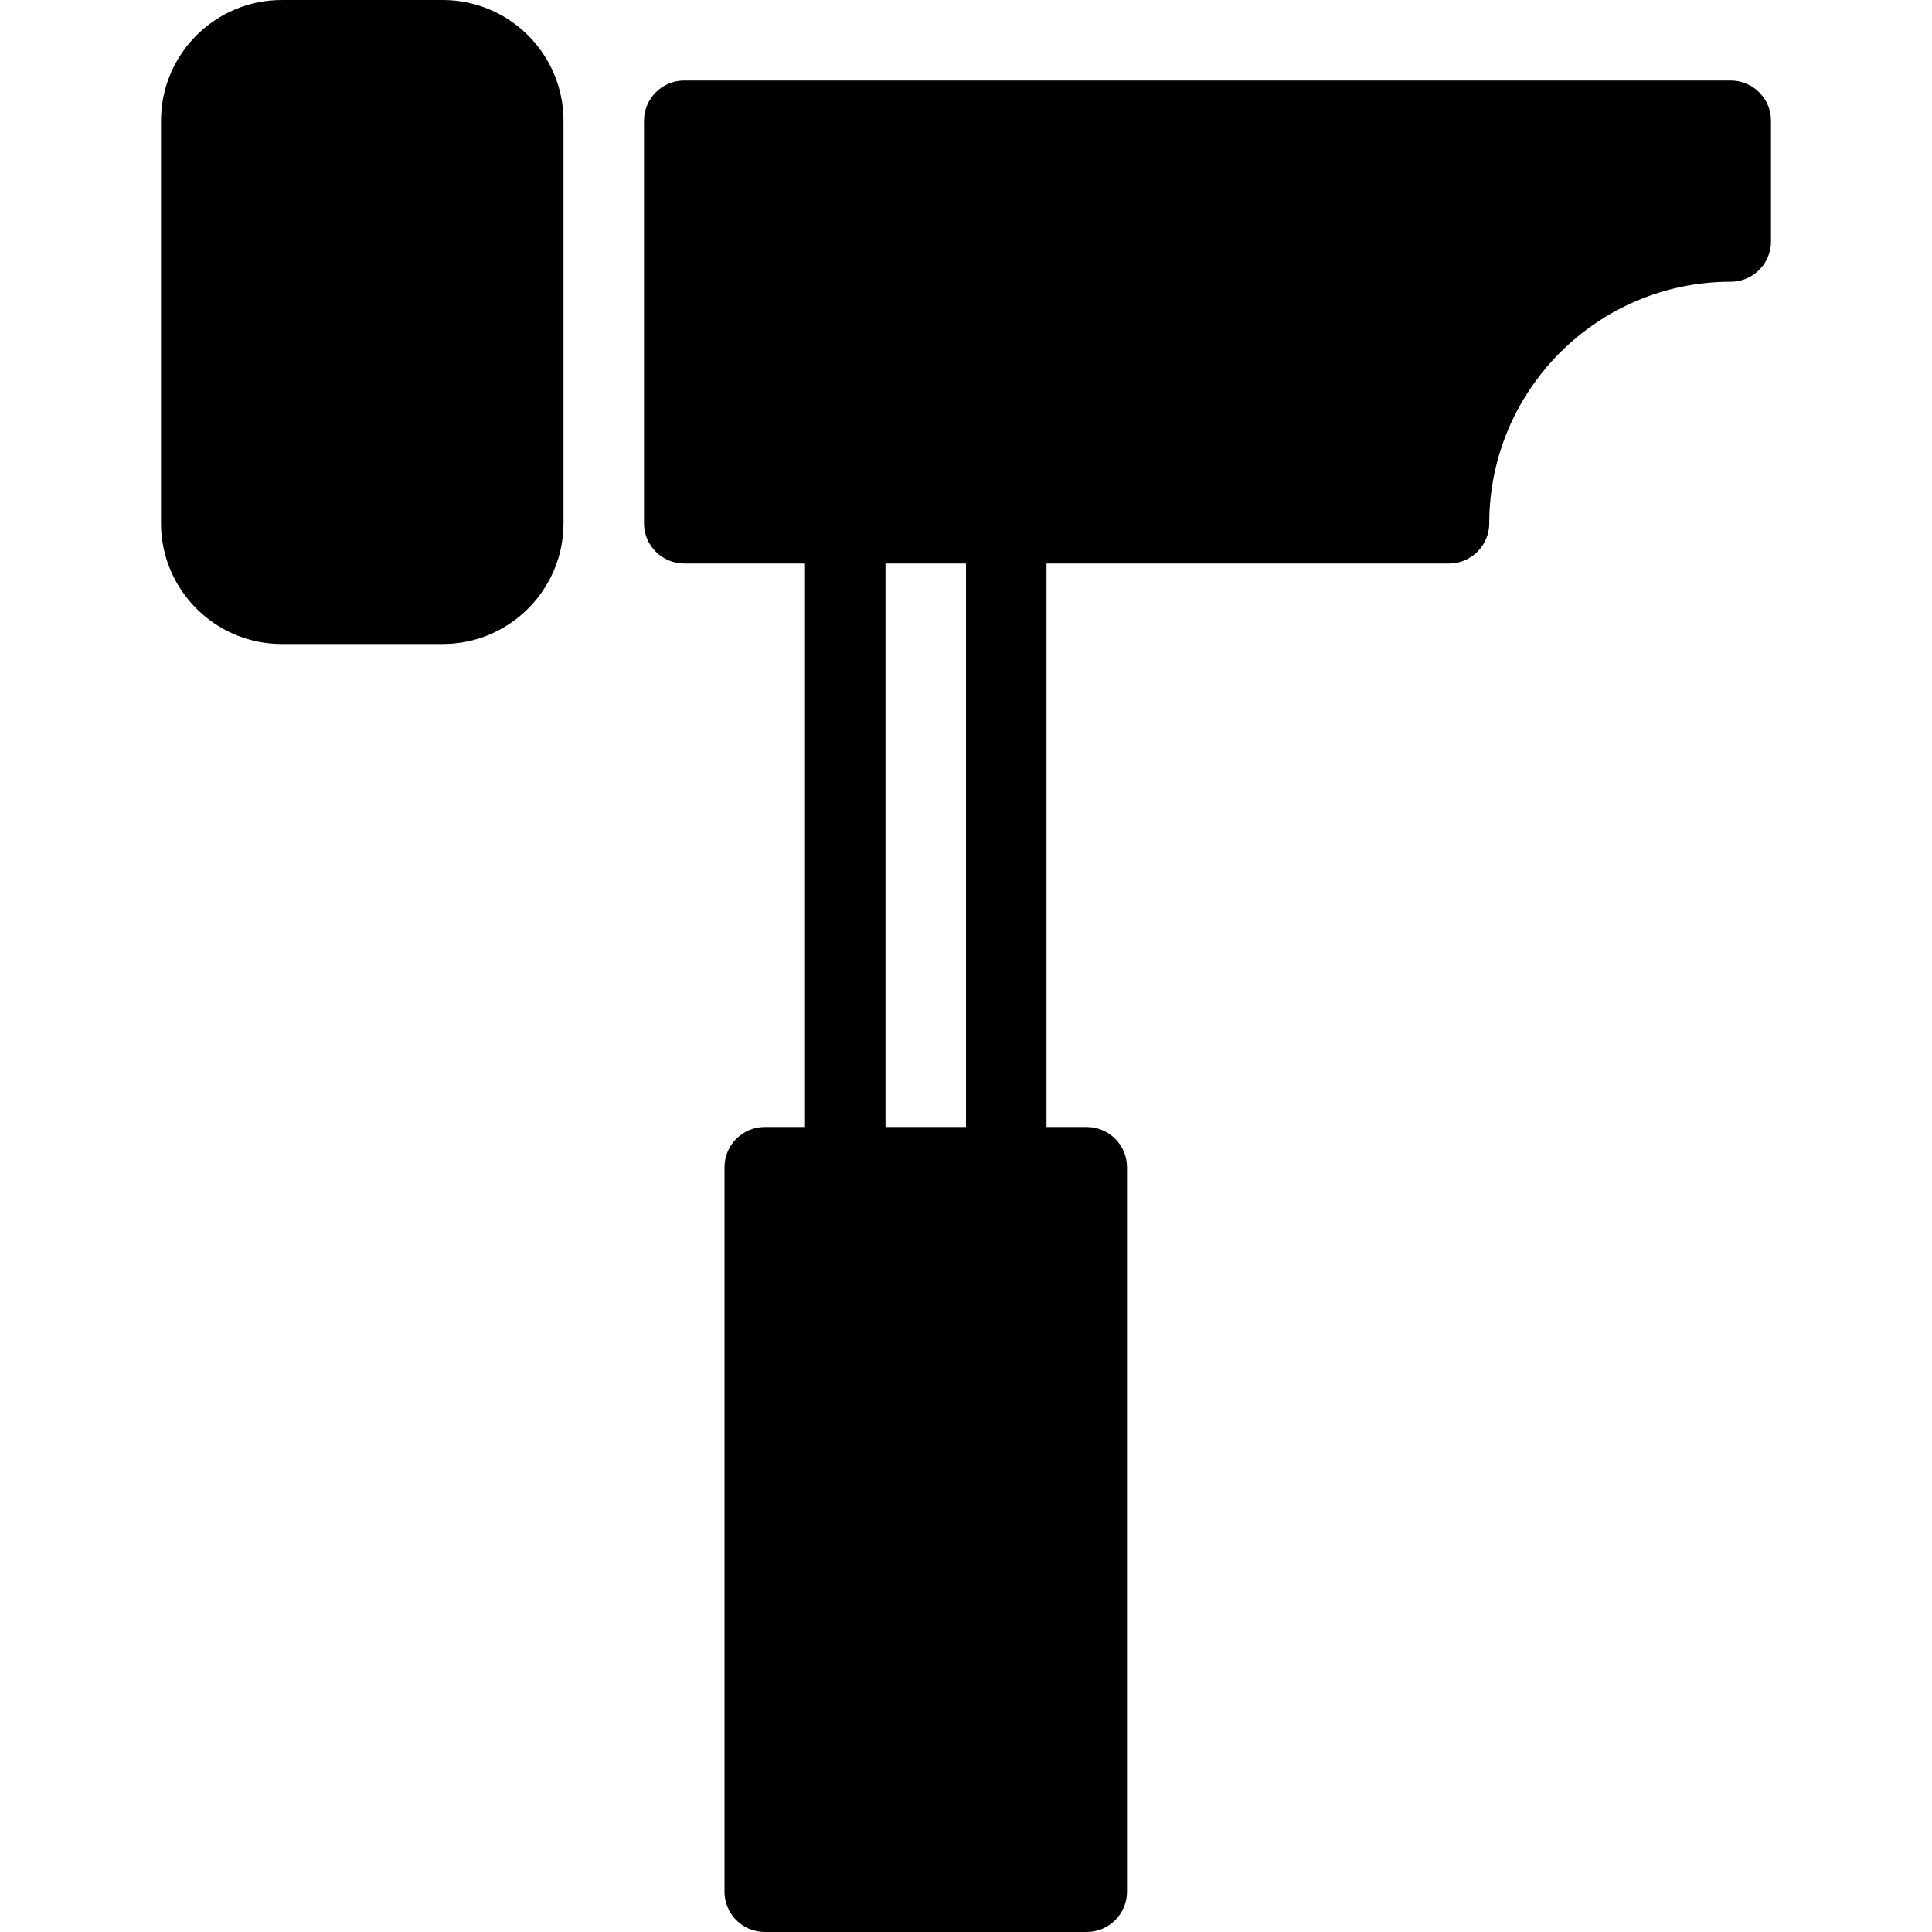 <?xml version="1.0" encoding="utf-8"?>
<!-- Generator: Adobe Illustrator 19.2.1, SVG Export Plug-In . SVG Version: 6.00 Build 0)  -->
<svg version="1.1" xmlns="http://www.w3.org/2000/svg" xmlns:xlink="http://www.w3.org/1999/xlink" x="0px" y="0px" width="24px"
	 height="24px" viewBox="0 0 24 24" enable-background="new 0 0 24 24" xml:space="preserve">
<g id="Filled_Icons_1_">
	<g id="Filled_Icons">
		<g>
			<path d="M5.5,0h-2C2.673,0,2,0.673,2,1.5v5C2,7.327,2.673,8,3.5,8h2C6.327,8,7,7.327,7,6.5v-5C7,0.673,6.327,0,5.5,0z"/>
			<path d="M21.5,1h-13C8.224,1,8,1.224,8,1.5v5C8,6.776,8.224,7,8.5,7H10v7H9.5C9.224,14,9,14.224,9,14.5v9
				C9,23.776,9.224,24,9.5,24h4c0.276,0,0.5-0.224,0.5-0.5v-9c0-0.276-0.224-0.5-0.5-0.5H13V7h5c0.276,0,0.5-0.224,0.5-0.5
				c0-1.654,1.346-3,3-3C21.776,3.5,22,3.276,22,3V1.5C22,1.224,21.776,1,21.5,1z M12,14h-1V7h1V14z"/>
		</g>
	</g>
	<g id="New_icons">
	</g>
</g>
<g id="Invisible_Shape">
	<rect fill="none" width="24" height="24"/>
</g>
</svg>
